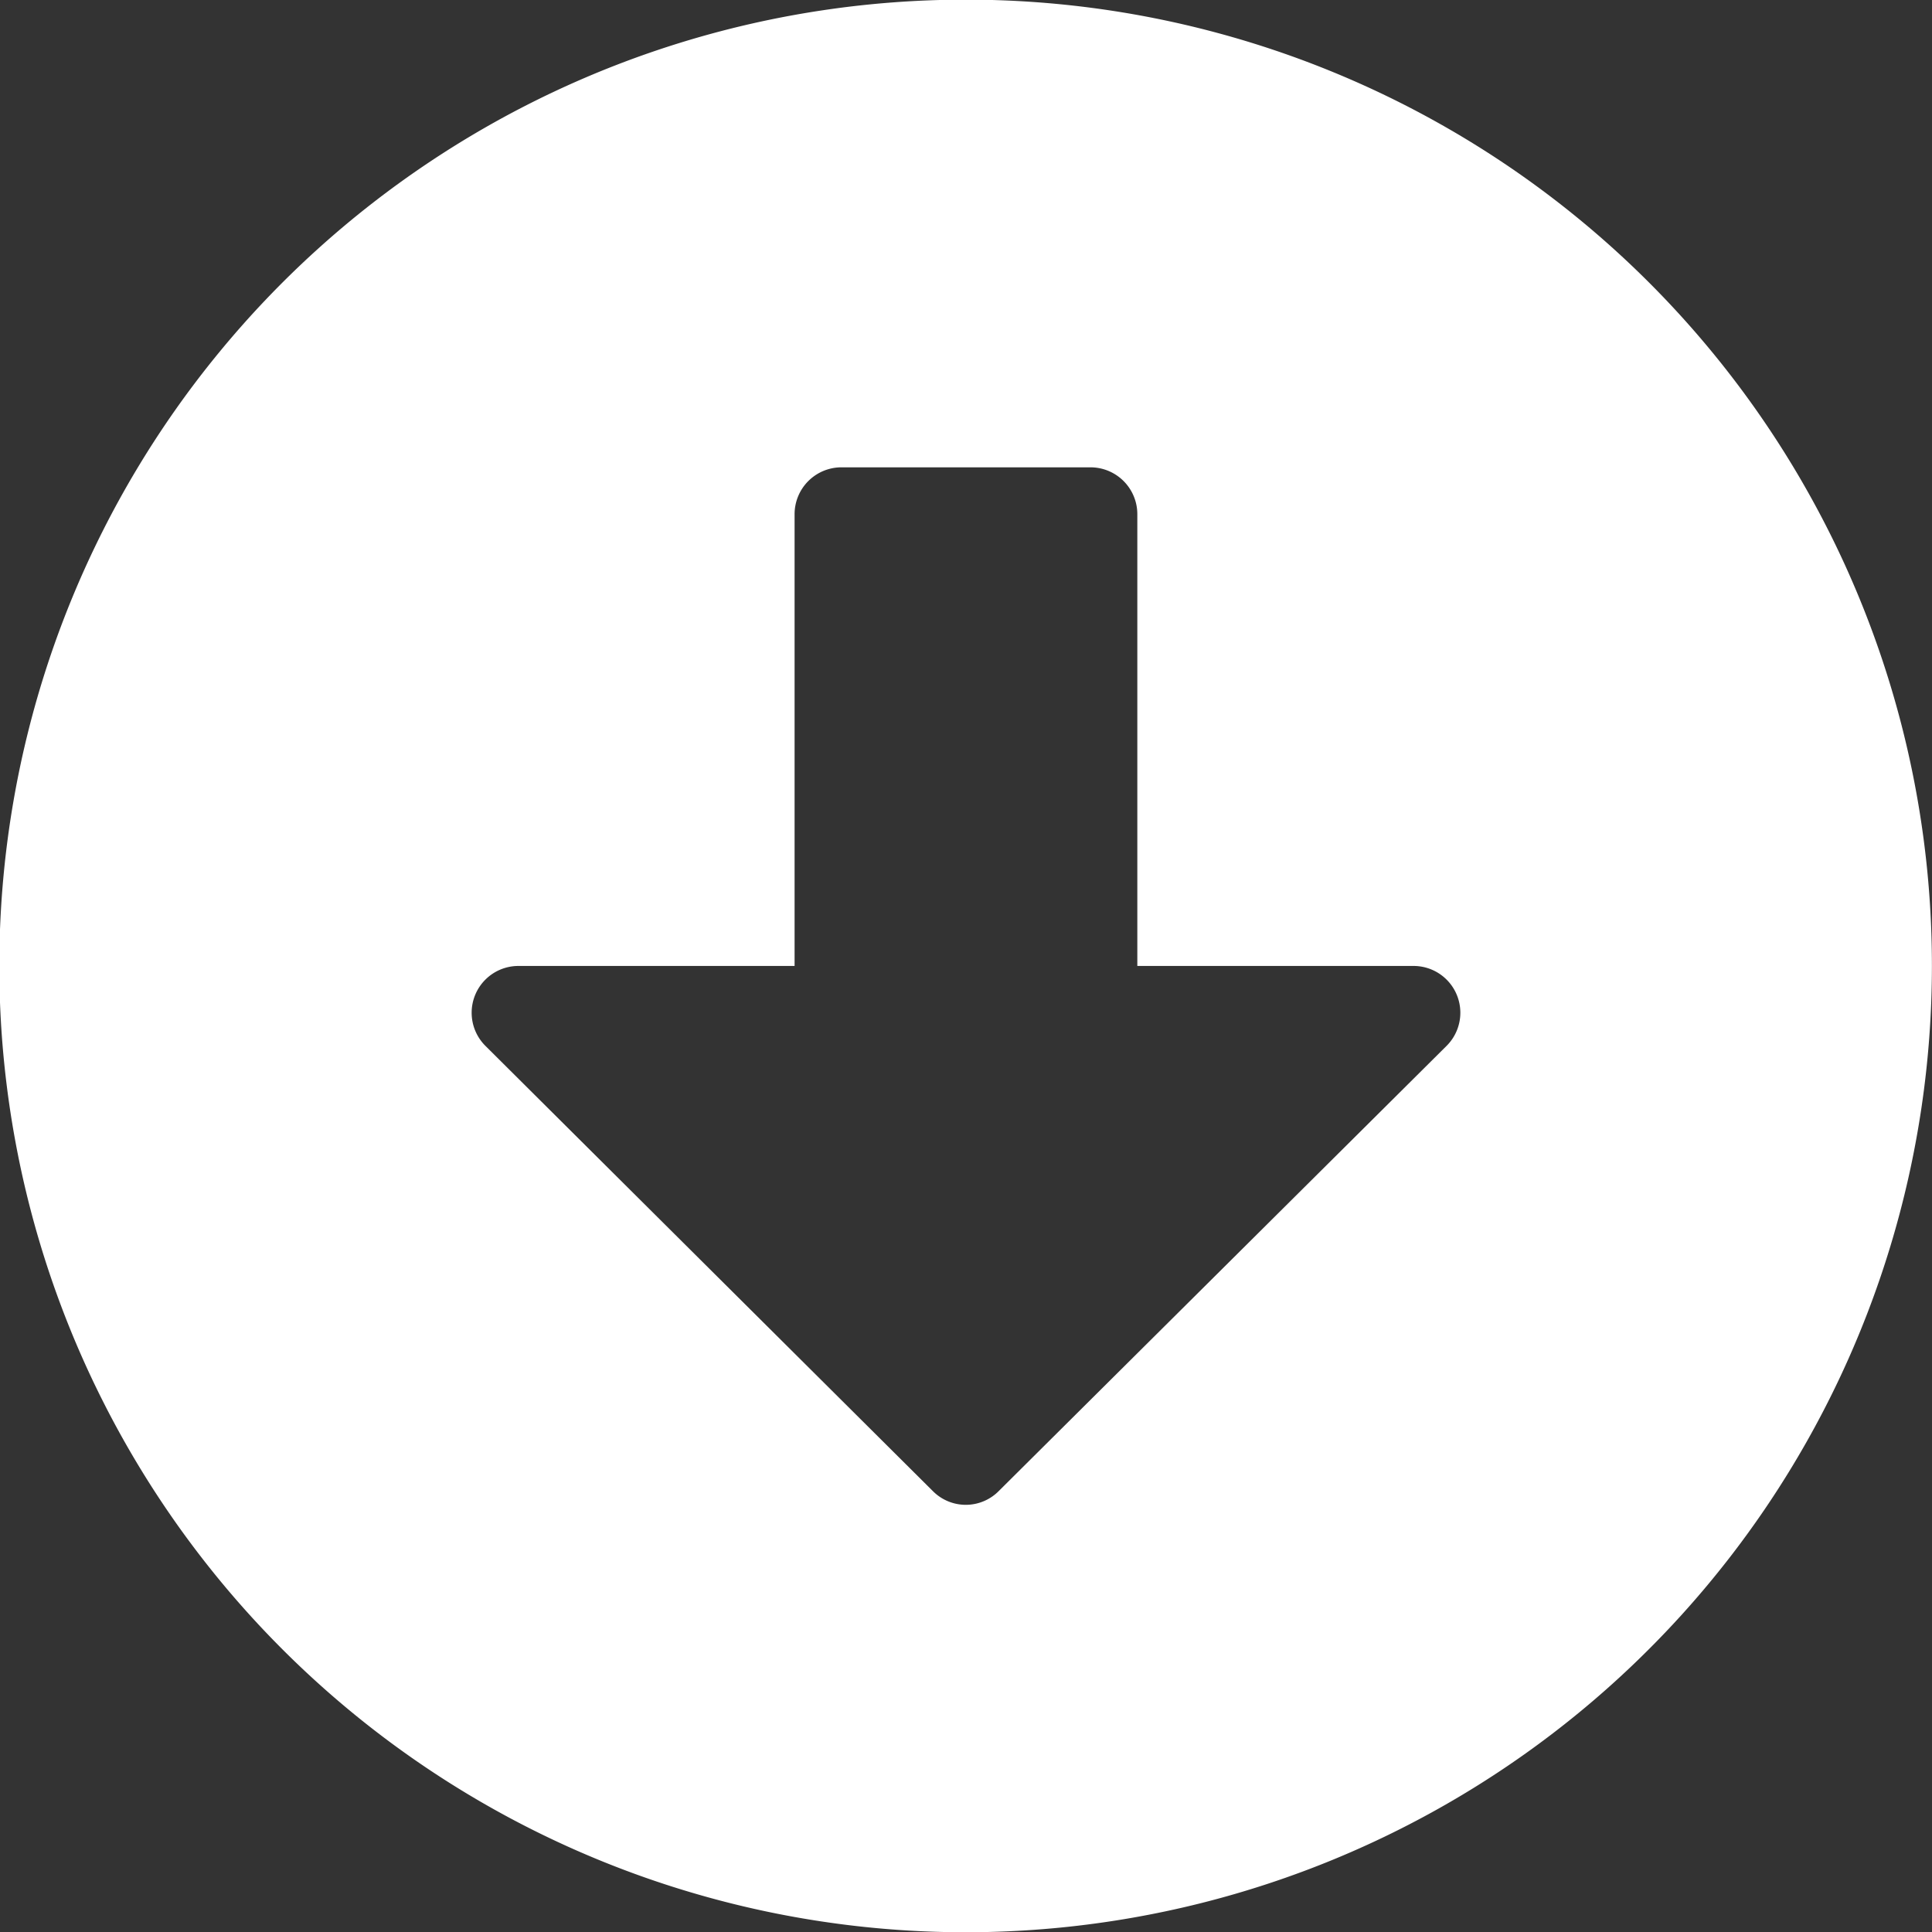 <svg xmlns="http://www.w3.org/2000/svg" width="22.593" height="22.593" viewBox="0 0 22.593 22.593">
  <rect x="0" y="0" width="22.593" height="22.593" fill="#333333" stroke="none"/>
  <path id="Icon_awesome-arrow-alt-circle-right" data-name="Icon awesome-arrow-alt-circle-right" d="M11.859.563a11.3,11.3,0,1,1-11.3,11.3A11.294,11.294,0,0,1,11.859.563Zm-5.284,13.3h5.284v3.229a.547.547,0,0,0,.934.387L18,12.246a.542.542,0,0,0,0-.77L12.793,6.238a.547.547,0,0,0-.934.387V9.855H6.575a.548.548,0,0,0-.547.547v2.915A.548.548,0,0,0,6.575,13.863Z" transform="translate(23.155 -0.563) rotate(90)" fill="#fff"/>
</svg>
